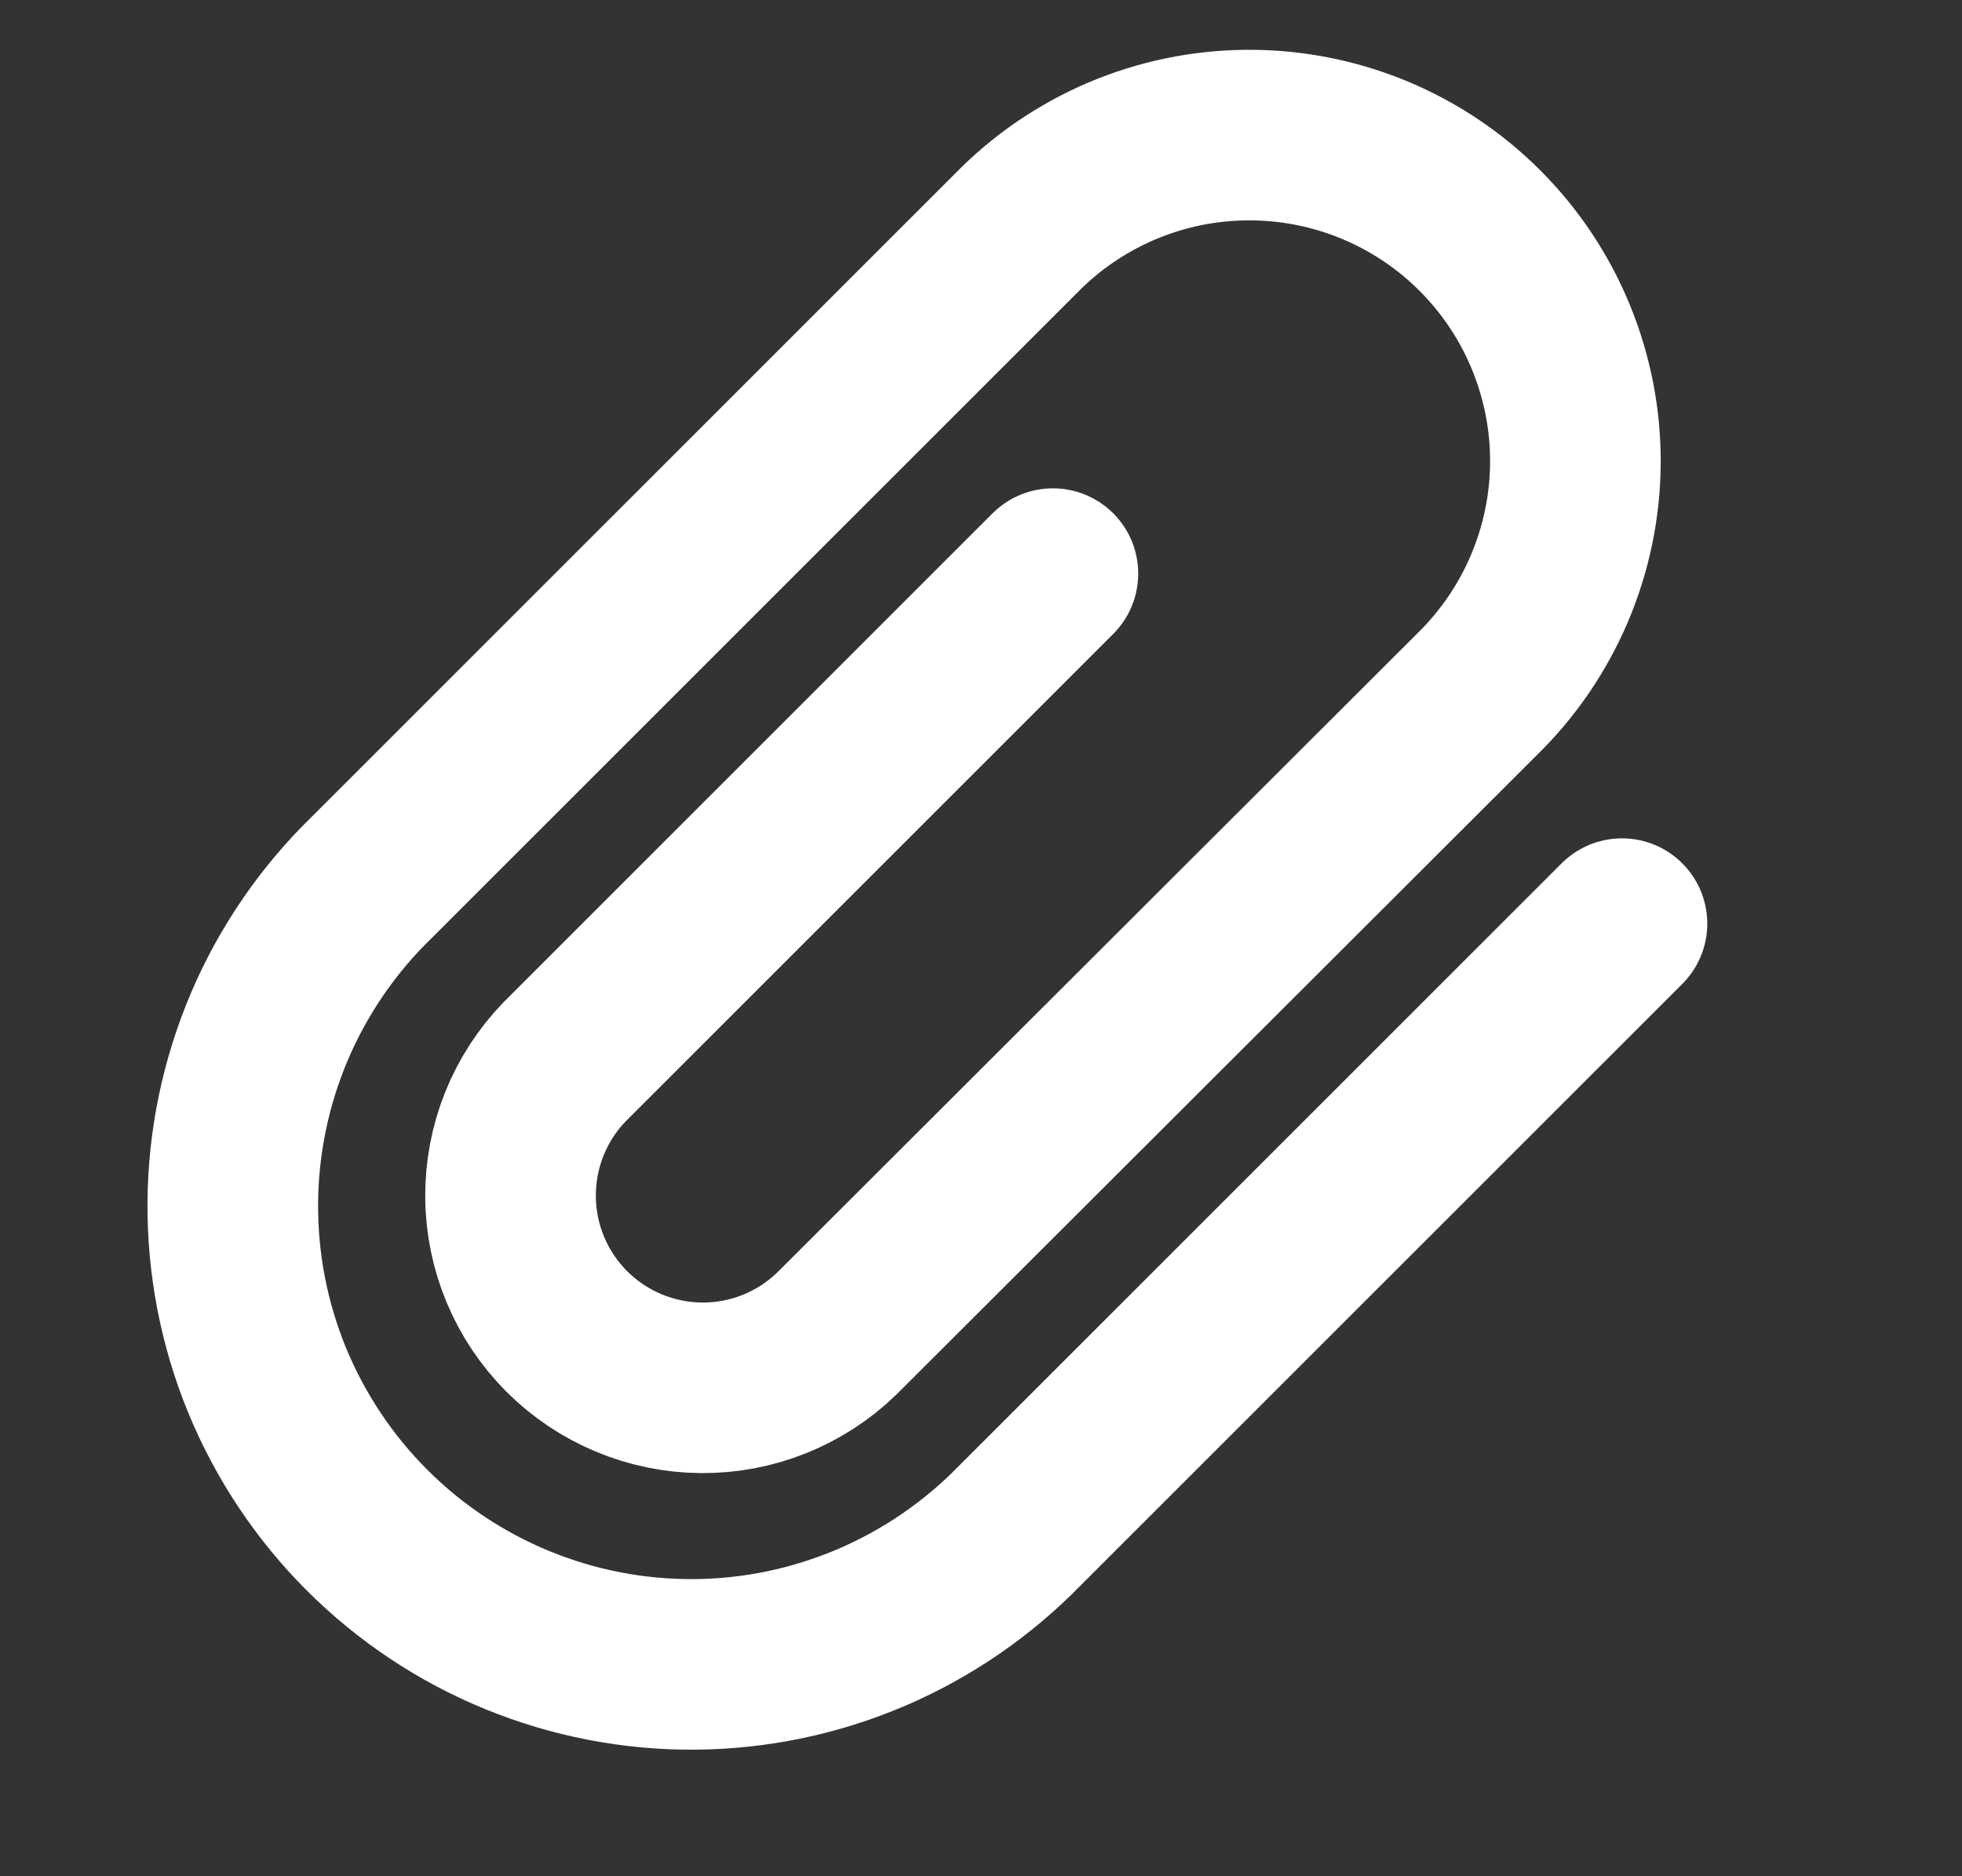 <svg width="23" height="22" viewBox="0 0 23 22" fill="none" xmlns="http://www.w3.org/2000/svg">
<rect x="0" y="0" width="23" height="22" fill="#333333" stroke="none"/>
<path d="M12.343 6.726L6.62 12.449C6.208 12.874 5.98 13.444 5.985 14.036C5.989 14.628 6.227 15.194 6.645 15.613C7.064 16.031 7.63 16.268 8.222 16.273C8.814 16.278 9.384 16.049 9.809 15.637L17.315 8.141C17.677 7.788 17.965 7.366 18.163 6.901C18.361 6.435 18.465 5.935 18.468 5.429C18.471 4.923 18.373 4.422 18.181 3.954C17.989 3.486 17.706 3.061 17.348 2.703C16.99 2.345 16.565 2.062 16.097 1.87C15.629 1.678 15.128 1.581 14.622 1.584C14.116 1.587 13.616 1.69 13.15 1.888C12.685 2.086 12.263 2.374 11.91 2.736L4.358 10.288C3.847 10.784 3.44 11.377 3.16 12.032C2.881 12.687 2.734 13.391 2.729 14.103C2.724 14.816 2.86 15.522 3.13 16.181C3.401 16.84 3.799 17.438 4.303 17.942C4.806 18.445 5.405 18.844 6.064 19.114C6.723 19.384 7.429 19.521 8.141 19.516C8.853 19.511 9.557 19.364 10.213 19.084C10.867 18.804 11.46 18.397 11.957 17.887L19.014 10.83" stroke="white" stroke-width="2" stroke-miterlimit="10" stroke-linecap="round"/>
</svg>
